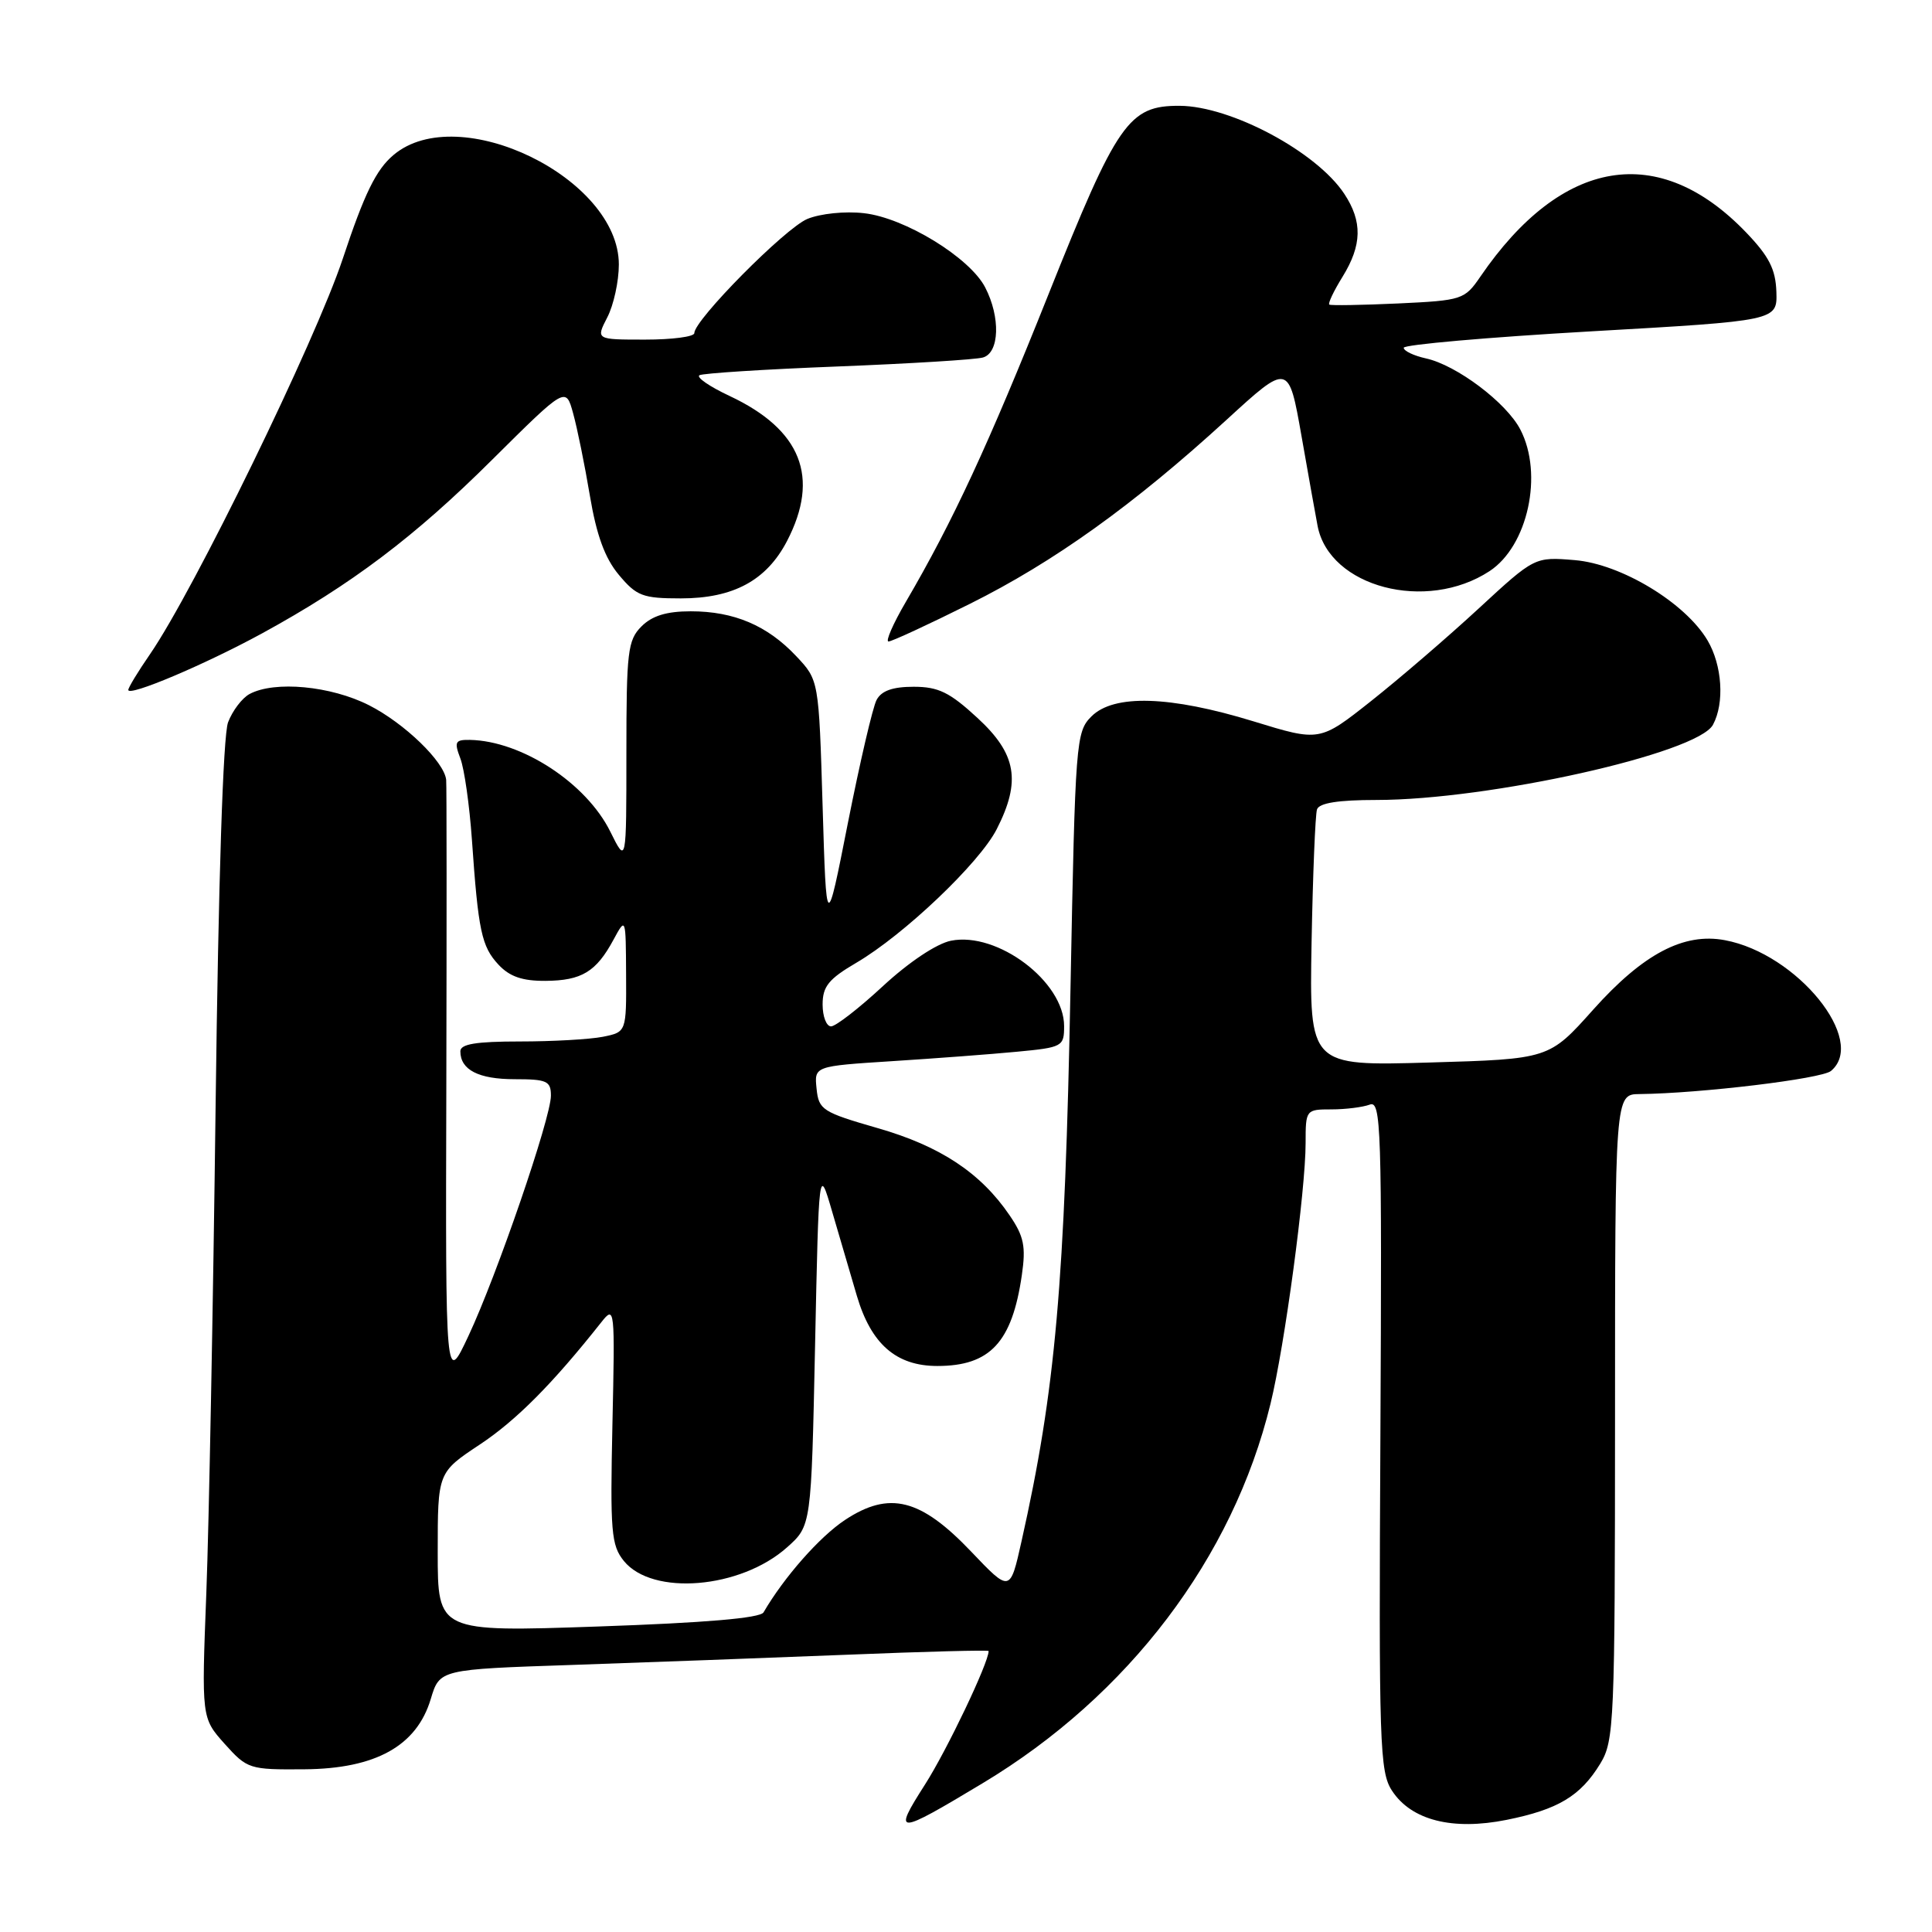 <?xml version="1.0" encoding="UTF-8" standalone="no"?>
<!DOCTYPE svg PUBLIC "-//W3C//DTD SVG 1.1//EN" "http://www.w3.org/Graphics/SVG/1.1/DTD/svg11.dtd" >
<svg xmlns="http://www.w3.org/2000/svg" xmlns:xlink="http://www.w3.org/1999/xlink" version="1.1" viewBox="0 0 256 256">
 <g >
 <path fill="currentColor"
d=" M 130.20 236.29 C 149.53 224.68 163.37 206.43 168.35 186.00 C 170.24 178.27 173.00 157.73 173.00 151.45 C 173.00 147.05 173.04 147.00 176.42 147.00 C 178.30 147.00 180.58 146.71 181.49 146.37 C 183.01 145.78 183.12 149.21 182.91 190.16 C 182.69 231.22 182.81 234.78 184.45 237.28 C 187.01 241.20 192.47 242.58 199.64 241.14 C 206.45 239.77 209.42 237.99 212.04 233.70 C 213.89 230.66 213.99 228.36 214.00 187.75 C 214.00 145.00 214.00 145.00 217.25 144.97 C 225.35 144.88 241.35 142.95 242.61 141.91 C 247.46 137.88 238.13 126.37 228.56 124.58 C 223.10 123.55 217.71 126.40 211.11 133.78 C 205.26 140.33 205.26 140.33 189.38 140.79 C 173.50 141.25 173.50 141.25 173.79 124.88 C 173.96 115.87 174.28 107.94 174.51 107.25 C 174.80 106.40 177.32 106.00 182.37 106.00 C 197.33 106.00 224.95 99.83 226.98 96.03 C 228.53 93.15 228.20 88.15 226.26 84.86 C 223.32 79.88 214.81 74.73 208.67 74.22 C 203.35 73.78 203.35 73.78 195.92 80.64 C 191.84 84.41 185.43 89.92 181.68 92.89 C 174.87 98.28 174.87 98.28 166.09 95.58 C 155.03 92.19 147.59 91.96 144.62 94.93 C 142.57 96.98 142.48 98.17 141.85 130.78 C 141.10 170.13 139.86 184.16 135.35 204.26 C 133.84 211.01 133.84 211.01 128.67 205.58 C 121.98 198.56 117.84 197.52 111.97 201.40 C 108.61 203.62 103.89 208.98 101.17 213.65 C 100.72 214.41 93.45 215.03 79.25 215.52 C 58.00 216.25 58.00 216.25 58.00 205.68 C 58.00 195.11 58.00 195.11 63.56 191.42 C 68.43 188.19 73.22 183.36 79.68 175.20 C 81.46 172.95 81.49 173.27 81.15 188.72 C 80.84 202.96 80.99 204.76 82.66 206.83 C 86.44 211.50 98.13 210.53 104.29 205.03 C 107.50 202.17 107.50 202.17 108.00 178.33 C 108.50 154.50 108.50 154.50 110.25 160.50 C 111.21 163.80 112.69 168.84 113.54 171.71 C 115.43 178.10 118.75 181.00 124.20 181.00 C 131.19 181.00 134.11 177.87 135.40 168.95 C 135.95 165.17 135.68 163.82 133.78 161.04 C 129.95 155.41 124.59 151.86 116.29 149.48 C 108.97 147.37 108.48 147.06 108.20 144.25 C 107.89 141.27 107.89 141.27 118.20 140.61 C 123.86 140.25 131.31 139.69 134.75 139.36 C 140.79 138.79 141.00 138.67 141.00 135.96 C 141.00 130.08 132.17 123.42 126.01 124.65 C 124.11 125.03 120.44 127.48 117.02 130.64 C 113.84 133.59 110.73 136.00 110.12 136.00 C 109.50 136.00 109.00 134.69 109.00 133.10 C 109.00 130.71 109.80 129.72 113.47 127.57 C 119.78 123.87 129.78 114.36 132.07 109.87 C 135.32 103.50 134.70 99.90 129.52 95.13 C 125.84 91.73 124.34 91.00 121.06 91.00 C 118.28 91.00 116.79 91.53 116.15 92.75 C 115.64 93.71 113.94 101.03 112.36 109.00 C 109.50 123.50 109.50 123.50 109.00 106.81 C 108.50 90.12 108.50 90.12 105.50 86.94 C 101.68 82.88 97.26 81.00 91.53 81.00 C 88.33 81.00 86.41 81.59 85.00 83.00 C 83.18 84.82 83.00 86.33 83.00 99.75 C 83.00 114.50 83.00 114.50 80.87 110.20 C 77.69 103.77 69.14 98.18 62.27 98.04 C 60.31 98.01 60.16 98.29 61.00 100.50 C 61.53 101.88 62.21 106.72 62.53 111.25 C 63.37 123.35 63.81 125.42 66.05 127.82 C 67.53 129.41 69.22 129.99 72.29 129.97 C 77.08 129.93 79.00 128.77 81.30 124.50 C 82.92 121.51 82.92 121.52 82.96 129.12 C 83.00 136.75 83.00 136.75 79.88 137.38 C 78.16 137.72 73.21 138.00 68.88 138.00 C 63.08 138.00 61.00 138.34 61.00 139.30 C 61.00 141.76 63.41 143.00 68.20 143.00 C 72.47 143.00 73.00 143.24 73.00 145.18 C 73.00 148.13 65.84 168.99 62.07 177.02 C 59.03 183.50 59.03 183.50 59.14 144.00 C 59.19 122.28 59.19 103.97 59.12 103.33 C 58.87 100.93 53.59 95.83 48.90 93.45 C 43.84 90.88 36.39 90.18 33.07 91.96 C 32.08 92.49 30.80 94.18 30.22 95.71 C 29.56 97.44 28.94 116.72 28.57 146.50 C 28.24 172.90 27.69 201.96 27.34 211.07 C 26.70 227.63 26.70 227.63 29.77 231.07 C 32.77 234.41 33.04 234.50 40.34 234.44 C 49.78 234.37 55.22 231.34 57.08 225.12 C 58.26 221.20 58.26 221.20 75.88 220.61 C 85.57 220.28 101.94 219.67 112.25 219.26 C 122.57 218.84 131.00 218.62 131.00 218.77 C 130.99 220.35 125.46 231.94 122.56 236.47 C 118.25 243.22 118.69 243.21 130.20 236.29 Z  M 34.70 83.94 C 46.54 77.47 54.96 71.12 65.23 60.90 C 74.97 51.23 74.97 51.23 75.94 54.76 C 76.48 56.70 77.48 61.61 78.16 65.67 C 79.04 70.91 80.15 73.96 82.00 76.17 C 84.35 78.98 85.16 79.29 90.21 79.29 C 97.18 79.29 101.57 76.91 104.29 71.68 C 108.67 63.23 106.17 56.93 96.68 52.47 C 94.03 51.23 92.23 49.99 92.68 49.72 C 93.13 49.46 101.38 48.93 111.00 48.56 C 120.62 48.18 129.29 47.65 130.25 47.37 C 132.44 46.74 132.59 42.03 130.54 38.08 C 128.50 34.13 119.88 28.85 114.48 28.25 C 111.98 27.96 108.70 28.30 106.98 29.01 C 104.04 30.23 92.00 42.39 92.00 44.14 C 92.00 44.62 89.06 45.00 85.47 45.00 C 78.95 45.00 78.95 45.00 80.47 42.05 C 81.31 40.43 82.00 37.28 82.00 35.05 C 82.00 23.59 60.78 13.26 52.15 20.53 C 49.84 22.47 48.29 25.63 45.42 34.28 C 41.77 45.24 25.71 78.20 19.88 86.68 C 18.29 88.98 17.00 91.11 17.00 91.42 C 17.00 92.35 27.10 88.08 34.70 83.94 Z  M 128.50 80.02 C 139.66 74.46 150.19 66.91 162.50 55.65 C 170.75 48.09 170.75 48.09 172.46 57.80 C 173.40 63.13 174.35 68.49 174.59 69.70 C 176.16 77.80 188.99 81.17 197.37 75.68 C 202.45 72.35 204.52 62.84 201.46 56.93 C 199.62 53.36 193.01 48.38 188.94 47.49 C 187.32 47.13 186.00 46.50 186.00 46.08 C 186.00 45.67 197.14 44.69 210.75 43.91 C 235.50 42.50 235.50 42.50 235.38 38.67 C 235.28 35.68 234.41 33.97 231.38 30.81 C 219.81 18.75 206.95 20.88 196.16 36.65 C 194.07 39.70 193.76 39.81 185.26 40.21 C 180.44 40.43 176.34 40.50 176.14 40.36 C 175.94 40.22 176.72 38.57 177.89 36.68 C 180.48 32.48 180.55 29.36 178.13 25.69 C 174.46 20.12 163.12 14.06 156.31 14.02 C 149.56 13.99 148.05 16.16 138.93 39.00 C 130.95 58.99 126.27 69.07 120.03 79.75 C 118.34 82.64 117.31 85.00 117.73 85.00 C 118.15 85.01 123.00 82.76 128.50 80.02 Z "/>
</g>
</svg>